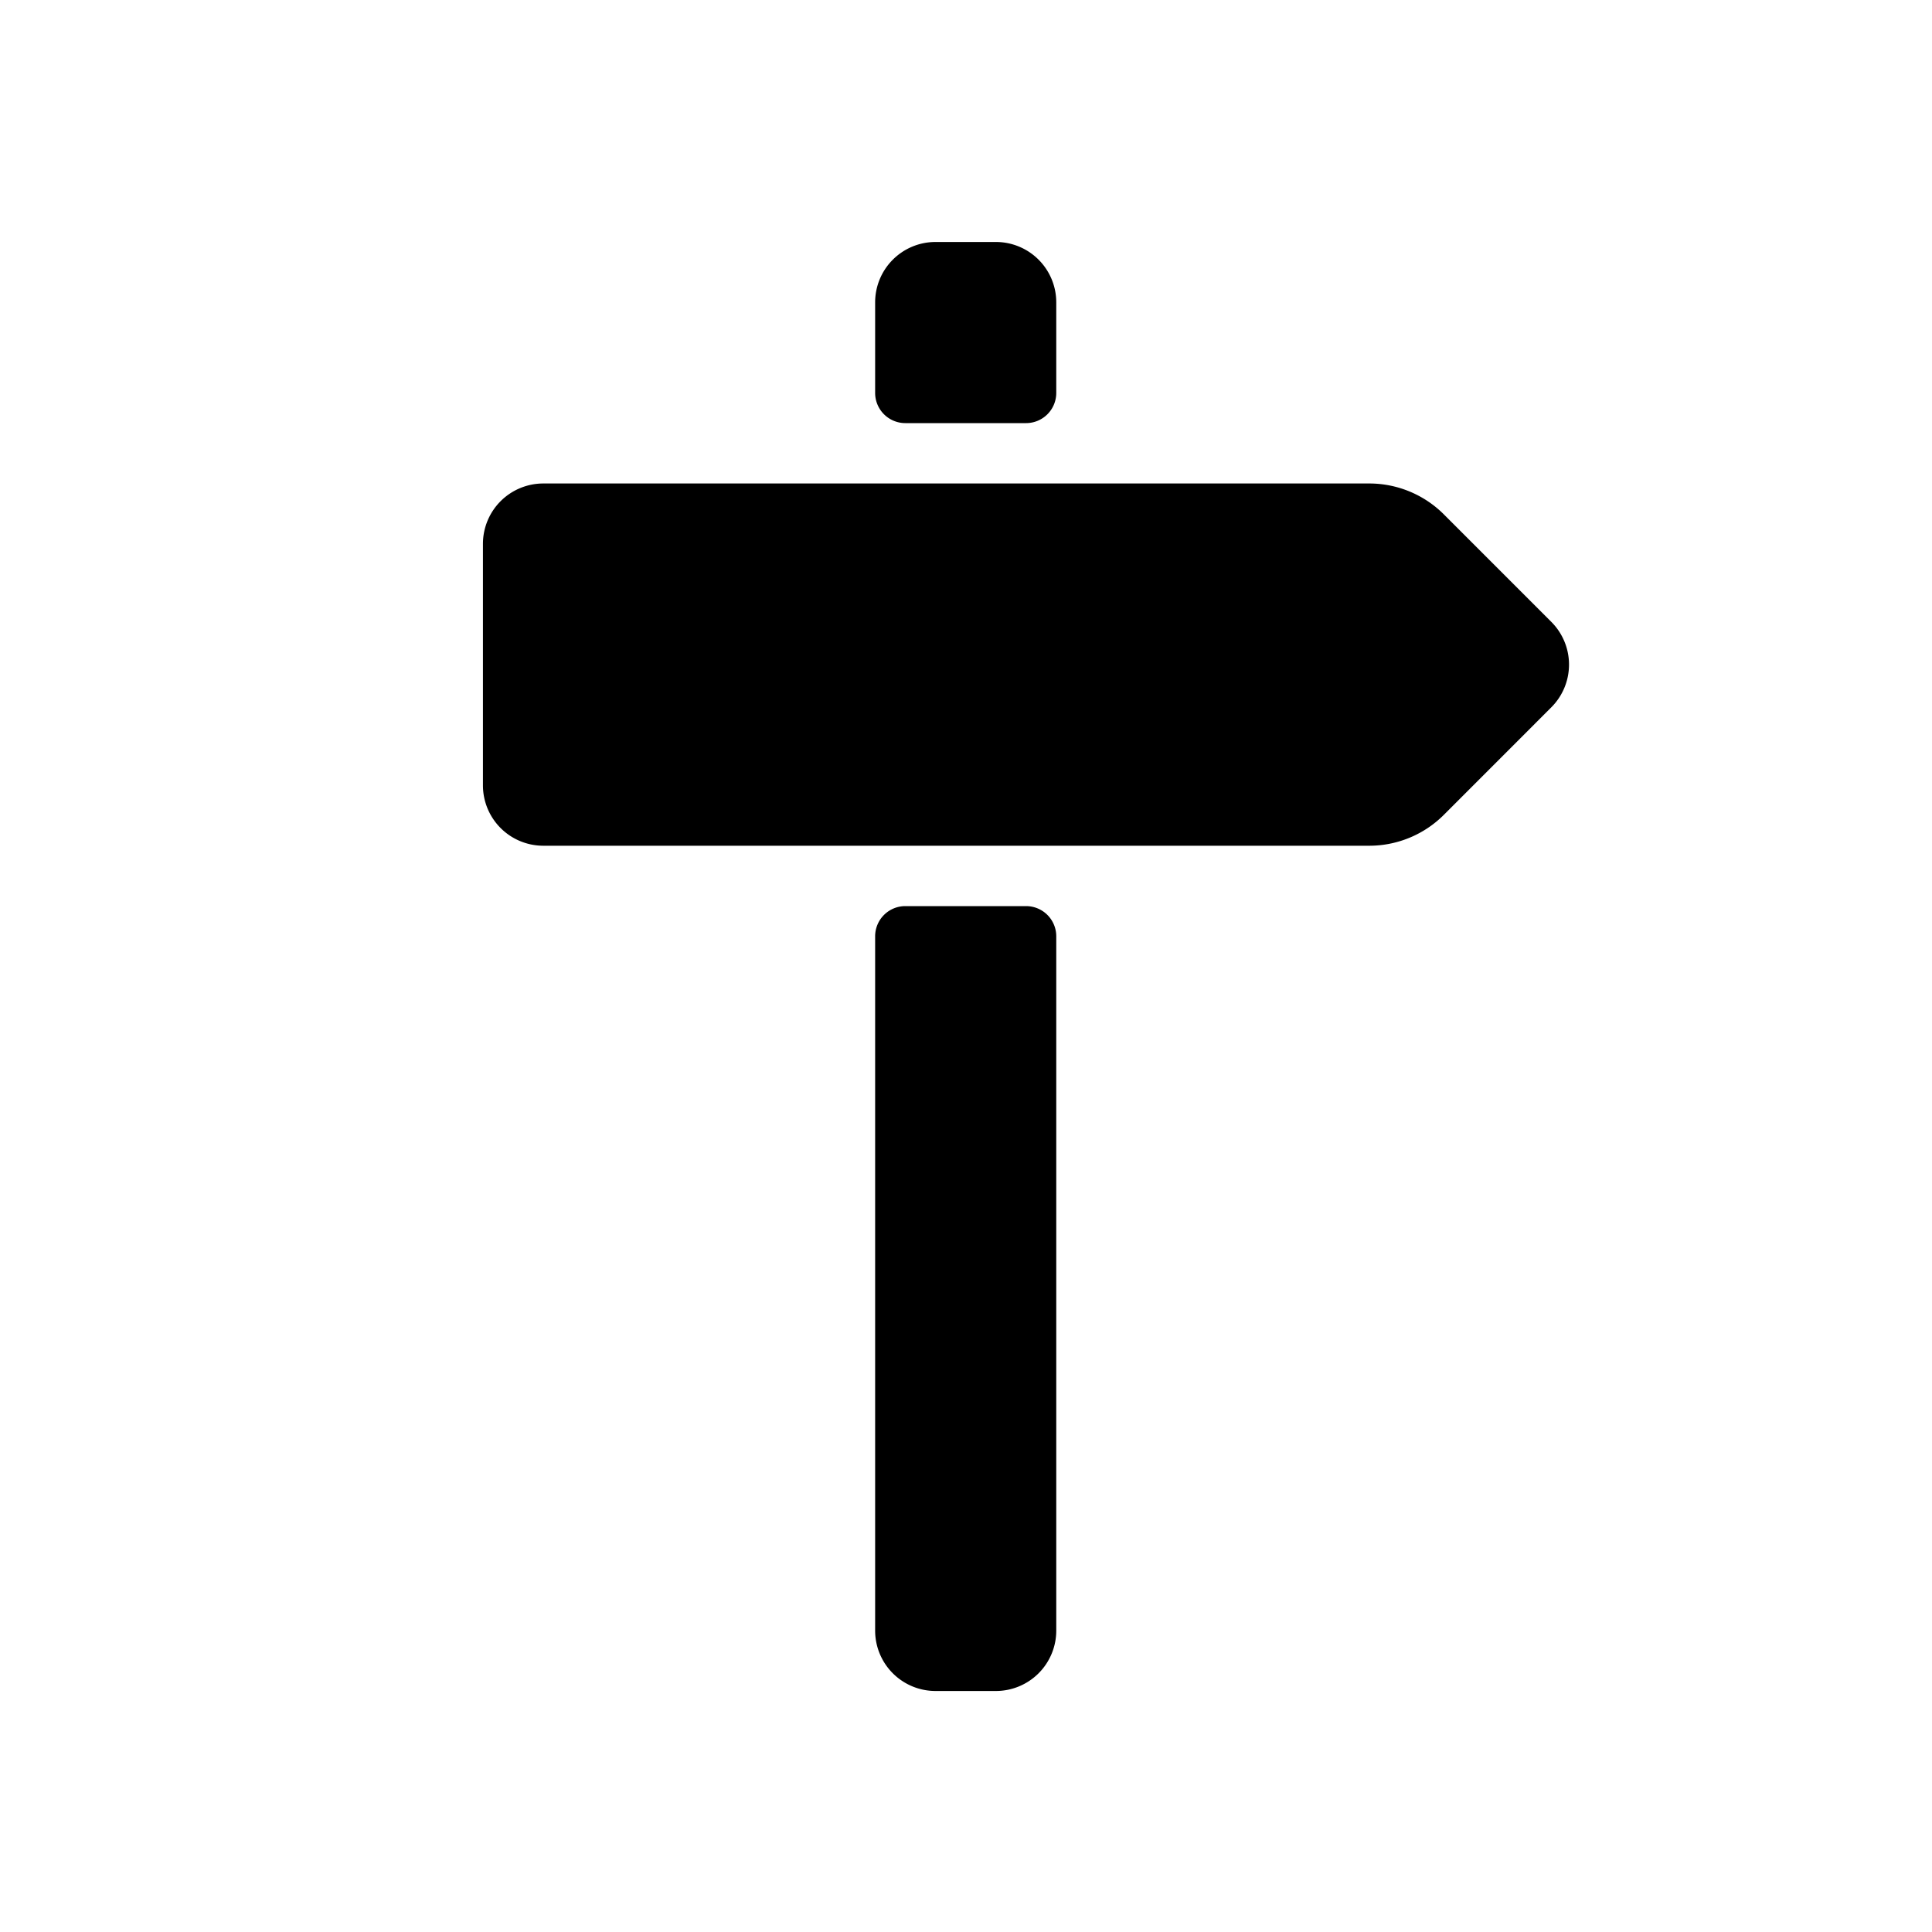<svg data-name="Layer 1" xmlns="http://www.w3.org/2000/svg" width="64" height="64" viewBox="0 0 64 64"><title>Icons 400</title><path d="M33.99 30.016h-4a1 1 0 0 0-1 1v23a2 2 0 0 0 2 2h2a2 2 0 0 0 2-2v-23a1 1 0 0 0-1-1zm-4-16h4a1 1 0 0 0 1-1v-3a2 2 0 0 0-2-2h-2a2 2 0 0 0-2 2v3a1 1 0 0 0 1 1zm21.4 6.585l-3.559-3.56a3.495 3.495 0 0 0-2.472-1.025H17.997a2 2 0 0 0-1.999 2v8a2 2 0 0 0 2 2h27.36a3.496 3.496 0 0 0 2.473-1.025l3.559-3.561a2.001 2.001 0 0 0 0-2.829z"/></svg>